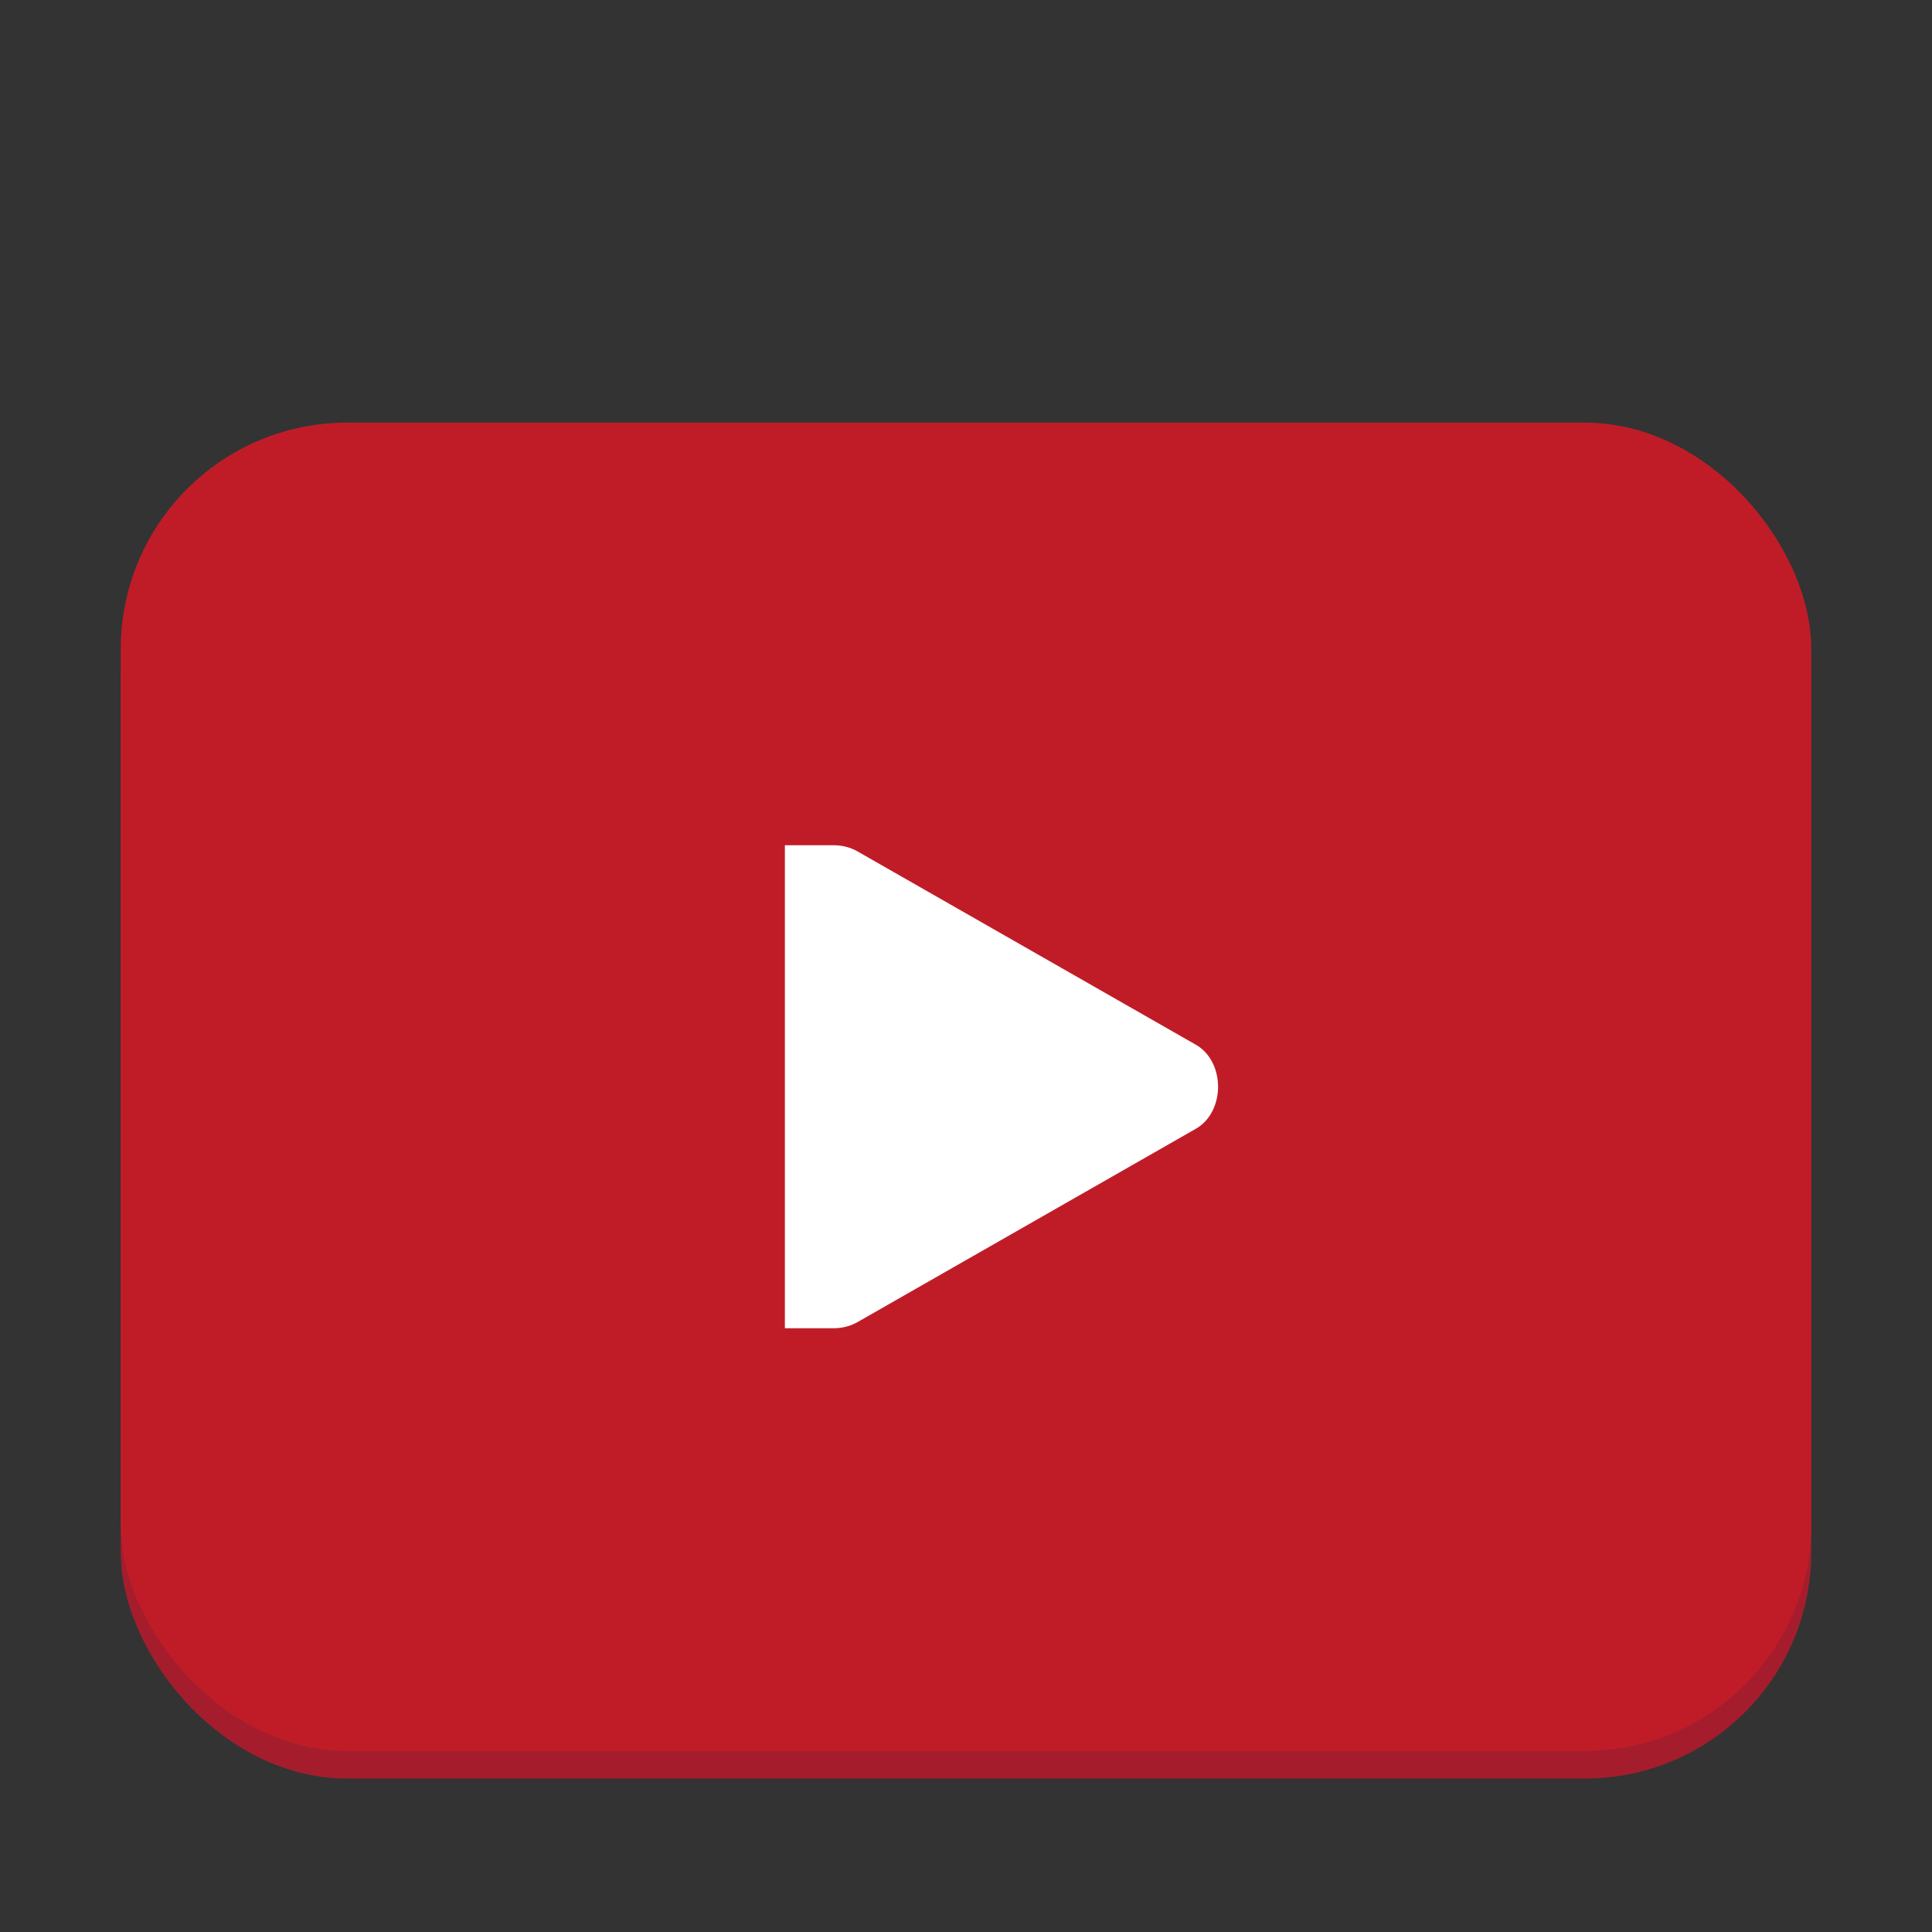 <?xml version="1.0" encoding="UTF-8" standalone="no"?>
<svg
   xmlns:dc="http://purl.org/dc/elements/1.1/"
   xmlns:cc="http://creativecommons.org/ns#"
   xmlns:rdf="http://www.w3.org/1999/02/22-rdf-syntax-ns#"
   xmlns:svg="http://www.w3.org/2000/svg"
   xmlns="http://www.w3.org/2000/svg"
   xmlns:sodipodi="http://sodipodi.sourceforge.net/DTD/sodipodi-0.dtd"
   xmlns:inkscape="http://www.inkscape.org/namespaces/inkscape"
   viewBox="0 0 128 128"
   style="display:inline;enable-background:new"
   version="1.0"
   id="svg11300"
   height="128"
   width="128"
   sodipodi:docname="youtube.svg"
   inkscape:version="0.92.4 (5da689c313, 2019-01-14)">
  <rect x="0" y="0" width="128" height="128" fill="#333333" stroke="none"/>
  <sodipodi:namedview
     pagecolor="#ffffff"
     bordercolor="#666666"
     borderopacity="1"
     objecttolerance="10"
     gridtolerance="10"
     guidetolerance="10"
     inkscape:pageopacity="0"
     inkscape:pageshadow="2"
     inkscape:window-width="640"
     inkscape:window-height="480"
     id="namedview25"
     showgrid="false"
     inkscape:zoom="15.270259"
     inkscape:cx="38.418507"
     inkscape:cy="30.58722"
     inkscape:current-layer="svg11300" />
  <title
     id="title4162">Adwaita Icon Template</title>
  <defs
     id="defs3" />
  <g
     id="g988">
    <rect
       style="display:inline;opacity:1;vector-effect:none;fill:#a51d2d;fill-opacity:1;stroke:none;stroke-width:0.524;stroke-linecap:butt;stroke-linejoin:bevel;stroke-miterlimit:4;stroke-dasharray:0.524, 1.049;stroke-dashoffset:0;stroke-opacity:0.949;marker:none;marker-start:none;marker-mid:none;marker-end:none;paint-order:normal;enable-background:new"
       id="rect983"
       width="112"
       height="88"
       x="8"
       y="29.834"
       rx="15"
       ry="15" />
    <rect
       ry="15"
       rx="15"
       y="28"
       x="8"
       height="88"
       width="112"
       id="rect431"
       style="display:inline;opacity:1;vector-effect:none;fill:#c01c28;fill-opacity:1;stroke:none;stroke-width:0.524;stroke-linecap:butt;stroke-linejoin:bevel;stroke-miterlimit:4;stroke-dasharray:0.524, 1.049;stroke-dashoffset:0;stroke-opacity:0.949;marker:none;marker-start:none;marker-mid:none;marker-end:none;paint-order:normal;enable-background:new" />
    <path
       style="color:#000000;font-style:normal;font-variant:normal;font-weight:normal;font-stretch:normal;font-size:medium;line-height:normal;font-family:'Bitstream Vera Sans';-inkscape-font-specification:'Bitstream Vera Sans';text-indent:0;text-align:start;text-decoration:none;text-decoration-line:none;letter-spacing:normal;word-spacing:normal;text-transform:none;writing-mode:lr-tb;direction:ltr;text-anchor:start;display:inline;overflow:visible;visibility:visible;fill:#ffffff;fill-opacity:1;fill-rule:nonzero;stroke:none;stroke-width:5.6;marker:none;enable-background:accumulate"
       d="m 52,56 v 32 h 2.9 0.3 c 0.56,0.003 1.113,-0.124 1.6,-0.4 L 79.2,74.8 c 0.994,-0.55 1.5,-1.675 1.5,-2.8 0,-1.125 -0.506,-2.25 -1.5,-2.8 L 56.8,56.4 c -0.487,-0.276 -1.04,-0.404 -1.6,-0.4 h -0.3 z"
       id="path433"
       inkscape:connector-curvature="0" />
  </g>
</svg>

